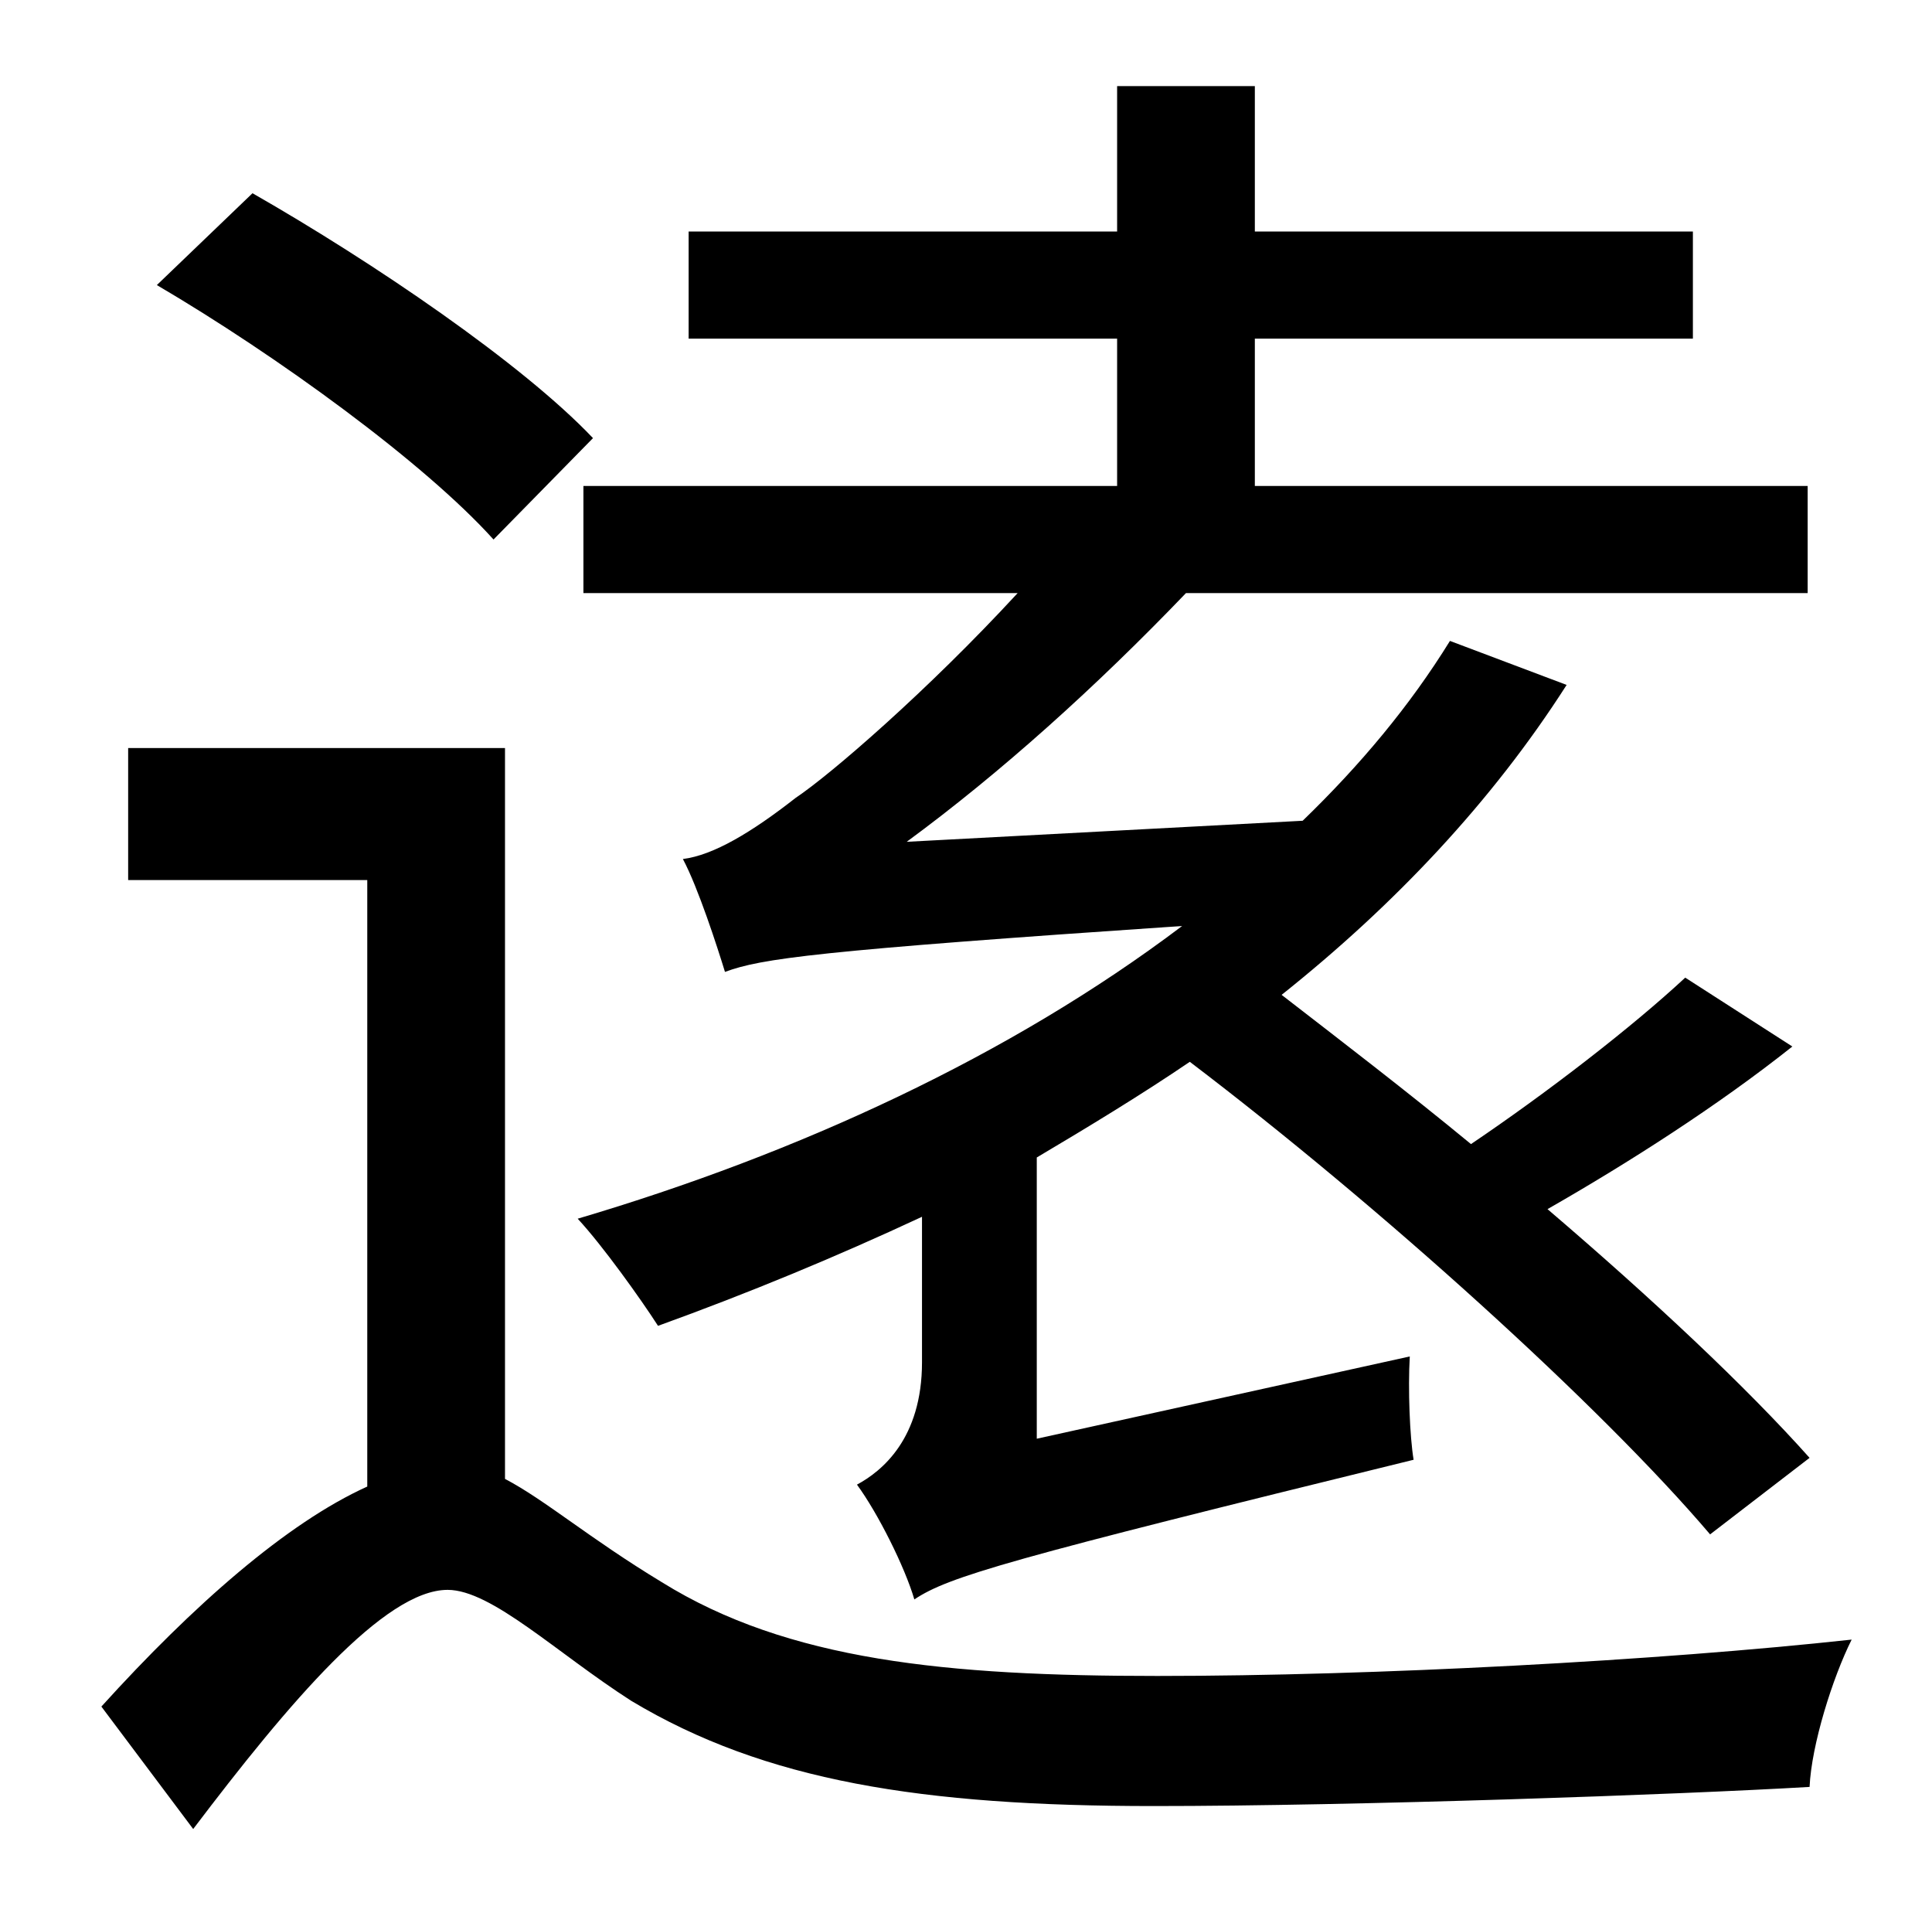 <?xml version="1.0" standalone="no"?>
<!DOCTYPE svg PUBLIC "-//W3C//DTD SVG 1.1//EN" "http://www.w3.org/Graphics/SVG/1.1/DTD/svg11.dtd" >
<svg xmlns="http://www.w3.org/2000/svg" xmlns:xlink="http://www.w3.org/1999/xlink" version="1.1" viewBox="-10 0 1010 1000">
   <path fill="currentColor"
d="M574 254v-77h-224v-56h224v-76h72v76h229v56h-229v77h289v56h-325c-47 49 -97 94 -146 130l207 -11c30 -29 56 -60 77 -94l61 23c-39 61 -90 115 -149 162c31 24 65 50 99 78c40 -27 84 -61 112 -87l56 36c-39 31 -86 61 -128 85c55 47 104 93 137 130l-52 40
c-57 -67 -172 -171 -272 -247c-25 17 -53 34 -80 50v147l195 -43c-1 17 0 42 2 54c-212 52 -243 61 -261 73c-5 -17 -19 -45 -30 -60c13 -7 34 -24 34 -64v-76c-45 21 -91 40 -138 57c-9 -14 -29 -42 -42 -56c115 -34 226 -85 316 -153c-192 13 -220 17 -239 24
c-4 -13 -14 -44 -22 -59c16 -2 36 -14 59 -32c18 -12 69 -56 116 -107h-227v-56h279zM300 229l-52 53c-36 -40 -113 -96 -176 -133l50 -48c63 36 141 89 178 128zM254 391v382c21 11 44 31 82 54c66 41 149 49 259 49c114 0 262 -8 363 -19c-10 20 -21 55 -22 77
c-68 4 -237 10 -343 10c-121 0 -203 -13 -273 -55c-39 -25 -73 -58 -96 -58c-33 0 -83 59 -133 125l-48 -64c48 -53 97 -96 139 -115v-317h-125v-69h197z" />
</svg>
